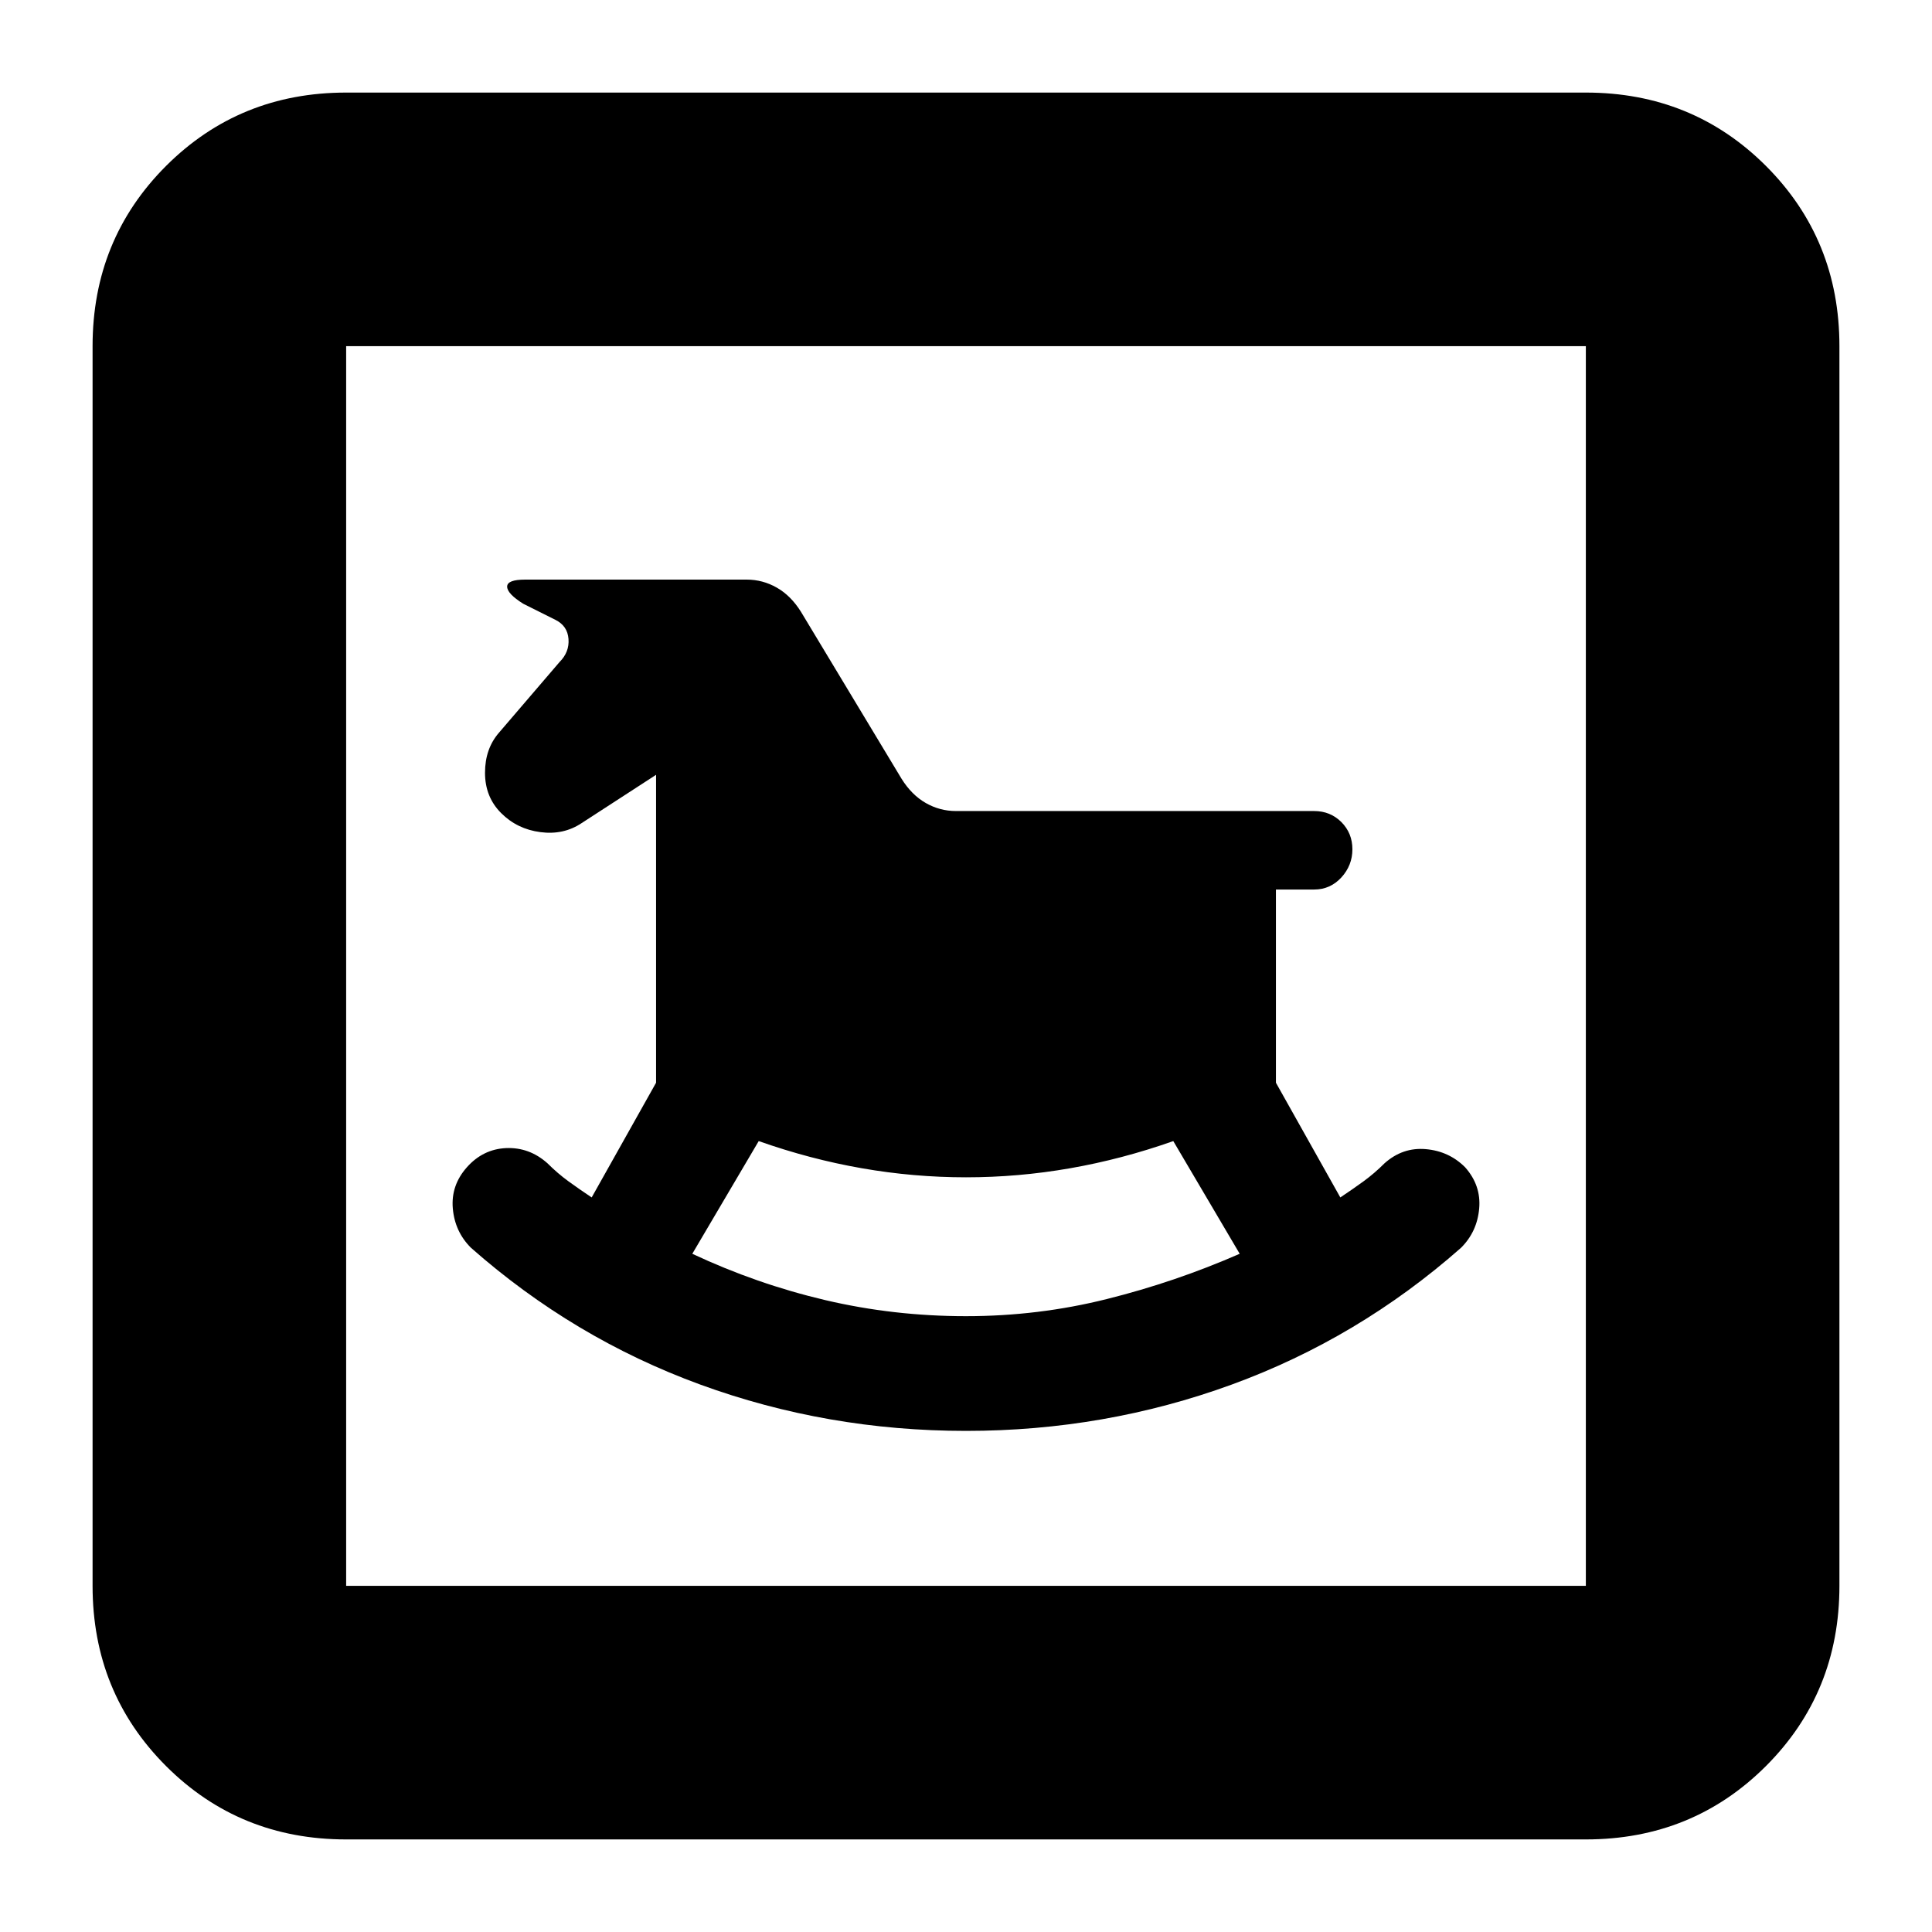 <svg xmlns="http://www.w3.org/2000/svg" height="24" width="24"><path d="M12 17.775Q13.725 17.775 15.3 17.2Q16.875 16.625 18.15 15.5Q18.35 15.3 18.375 15.012Q18.4 14.725 18.2 14.5Q18 14.3 17.712 14.275Q17.425 14.25 17.2 14.45Q17.075 14.575 16.938 14.675Q16.8 14.775 16.65 14.875L15.85 13.45V11.05H16.325Q16.525 11.05 16.663 10.9Q16.8 10.75 16.8 10.55Q16.8 10.35 16.663 10.212Q16.525 10.075 16.325 10.075H11.875Q11.675 10.075 11.5 9.975Q11.325 9.875 11.2 9.675L9.95 7.6Q9.825 7.4 9.65 7.3Q9.475 7.2 9.275 7.2H6.525Q6.3 7.2 6.3 7.287Q6.3 7.375 6.5 7.5Q6.6 7.55 6.7 7.6Q6.8 7.65 6.9 7.7Q7.05 7.775 7.062 7.937Q7.075 8.1 6.95 8.225L6.2 9.1Q6.025 9.3 6.025 9.6Q6.025 9.9 6.225 10.1Q6.425 10.3 6.713 10.337Q7 10.375 7.225 10.225L8.15 9.625V13.45L7.35 14.875Q7.2 14.775 7.062 14.675Q6.925 14.575 6.8 14.45Q6.575 14.25 6.287 14.262Q6 14.275 5.8 14.5Q5.6 14.725 5.625 15.012Q5.65 15.3 5.85 15.5Q7.125 16.625 8.7 17.2Q10.275 17.775 12 17.775ZM12 16.35Q11.1 16.35 10.25 16.15Q9.4 15.95 8.6 15.575L9.425 14.175Q10.7 14.625 12 14.625Q13.3 14.625 14.575 14.175L15.4 15.575Q14.6 15.925 13.75 16.137Q12.9 16.35 12 16.35ZM4.3 22.85Q2.975 22.85 2.062 21.938Q1.15 21.025 1.15 19.7V4.3Q1.15 2.975 2.062 2.062Q2.975 1.15 4.3 1.15H19.7Q21.025 1.15 21.938 2.062Q22.85 2.975 22.85 4.3V19.7Q22.85 21.025 21.938 21.938Q21.025 22.85 19.7 22.85ZM4.3 19.7H19.7Q19.7 19.7 19.7 19.7Q19.7 19.7 19.7 19.7V4.3Q19.7 4.3 19.7 4.3Q19.7 4.3 19.7 4.3H4.3Q4.3 4.3 4.3 4.3Q4.3 4.3 4.3 4.3V19.7Q4.3 19.7 4.3 19.7Q4.3 19.7 4.3 19.7ZM4.3 19.7Q4.3 19.7 4.3 19.7Q4.3 19.7 4.3 19.7V4.3Q4.3 4.3 4.3 4.3Q4.3 4.3 4.3 4.3Q4.3 4.3 4.3 4.3Q4.3 4.3 4.3 4.3V19.7Q4.3 19.7 4.3 19.7Q4.3 19.7 4.3 19.7Z"/></svg>